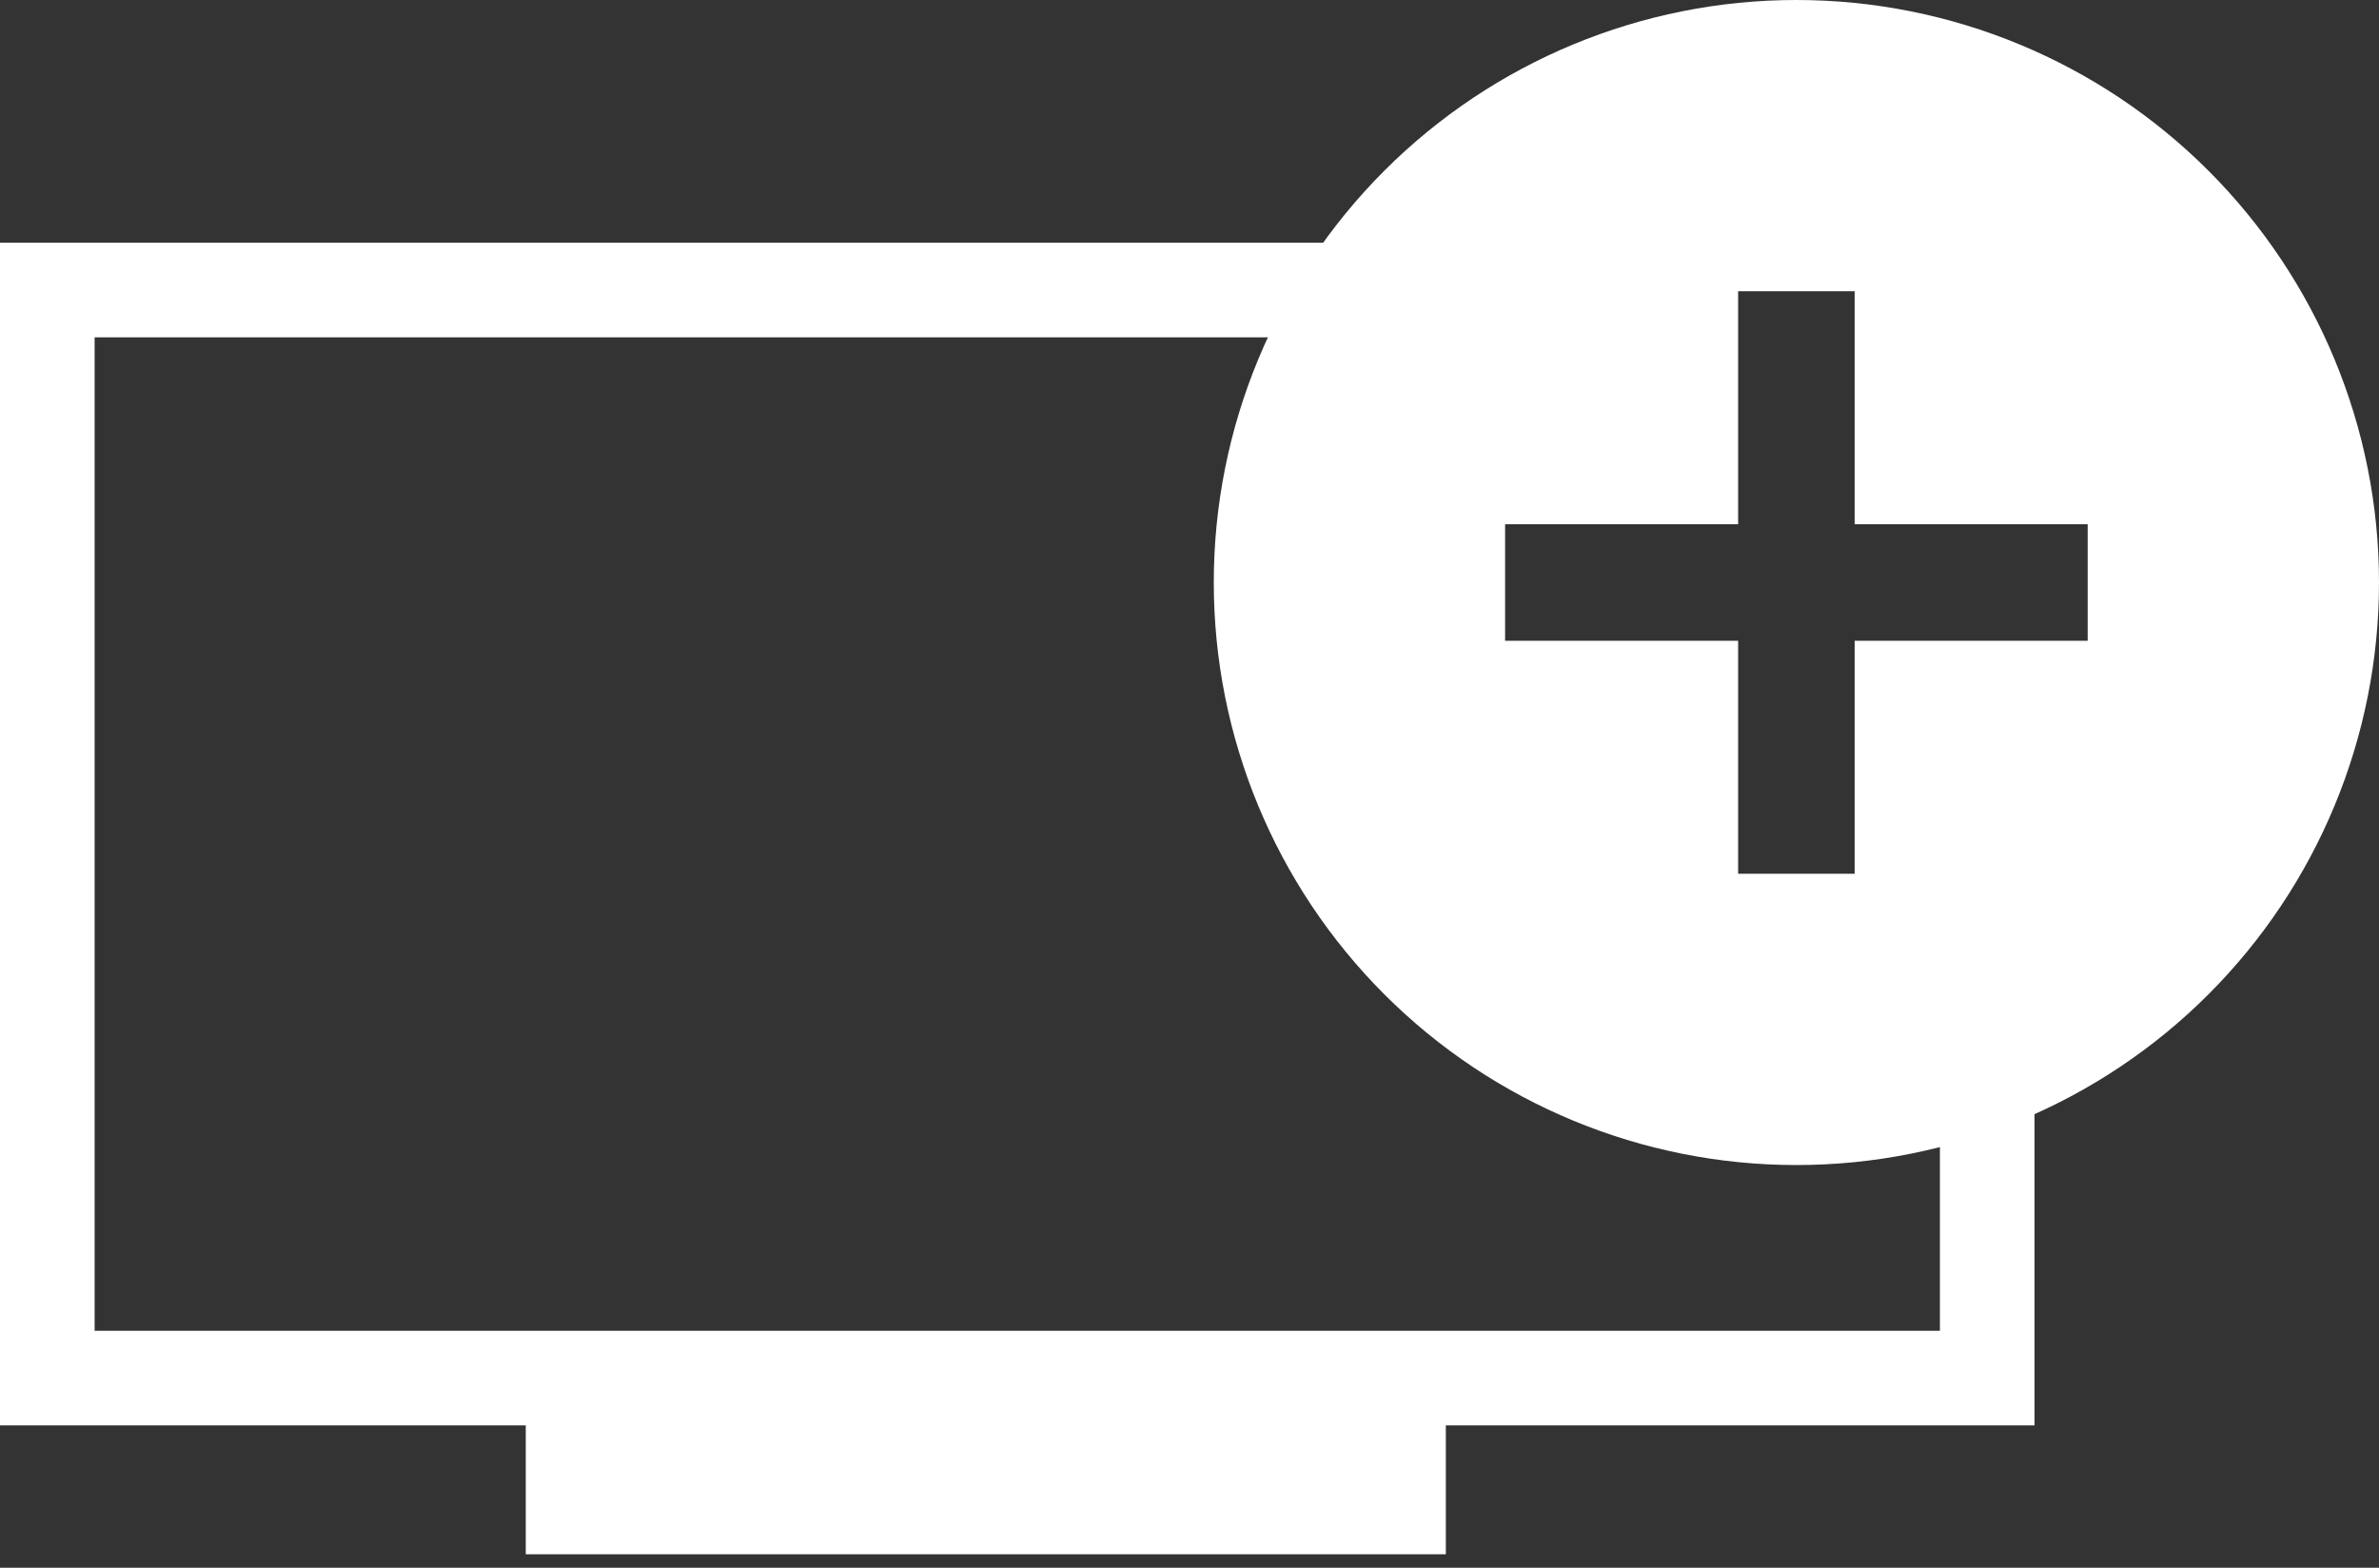 <svg width="44" height="29" viewBox="0 0 44 29" fill="none" xmlns="http://www.w3.org/2000/svg">
<rect x="0" y="0" width="44" height="29" fill="#333333" stroke="none"/>
<rect x="9.724" y="26.32" width="17.017" height="2.431" fill="white"/>
<path fill-rule="evenodd" clip-rule="evenodd" d="M26.253 4.49H0V26.367H37.629V20.242H35.879V24.617H1.75V6.24H26.253V4.49Z" fill="white"/>
<path d="M34.302 9.698V5.388H32.147V9.698H27.837V11.853H32.147V16.163H34.302V11.853H38.612V9.698H34.302ZM33.224 21.551C30.367 21.551 27.626 20.416 25.605 18.395C23.584 16.374 22.449 13.633 22.449 10.775C22.449 7.918 23.584 5.177 25.605 3.156C27.626 1.135 30.367 0 33.224 0C36.082 0 38.823 1.135 40.844 3.156C42.865 5.177 44 7.918 44 10.775C44 13.633 42.865 16.374 40.844 18.395C38.823 20.416 36.082 21.551 33.224 21.551Z" fill="white"/>
</svg>
